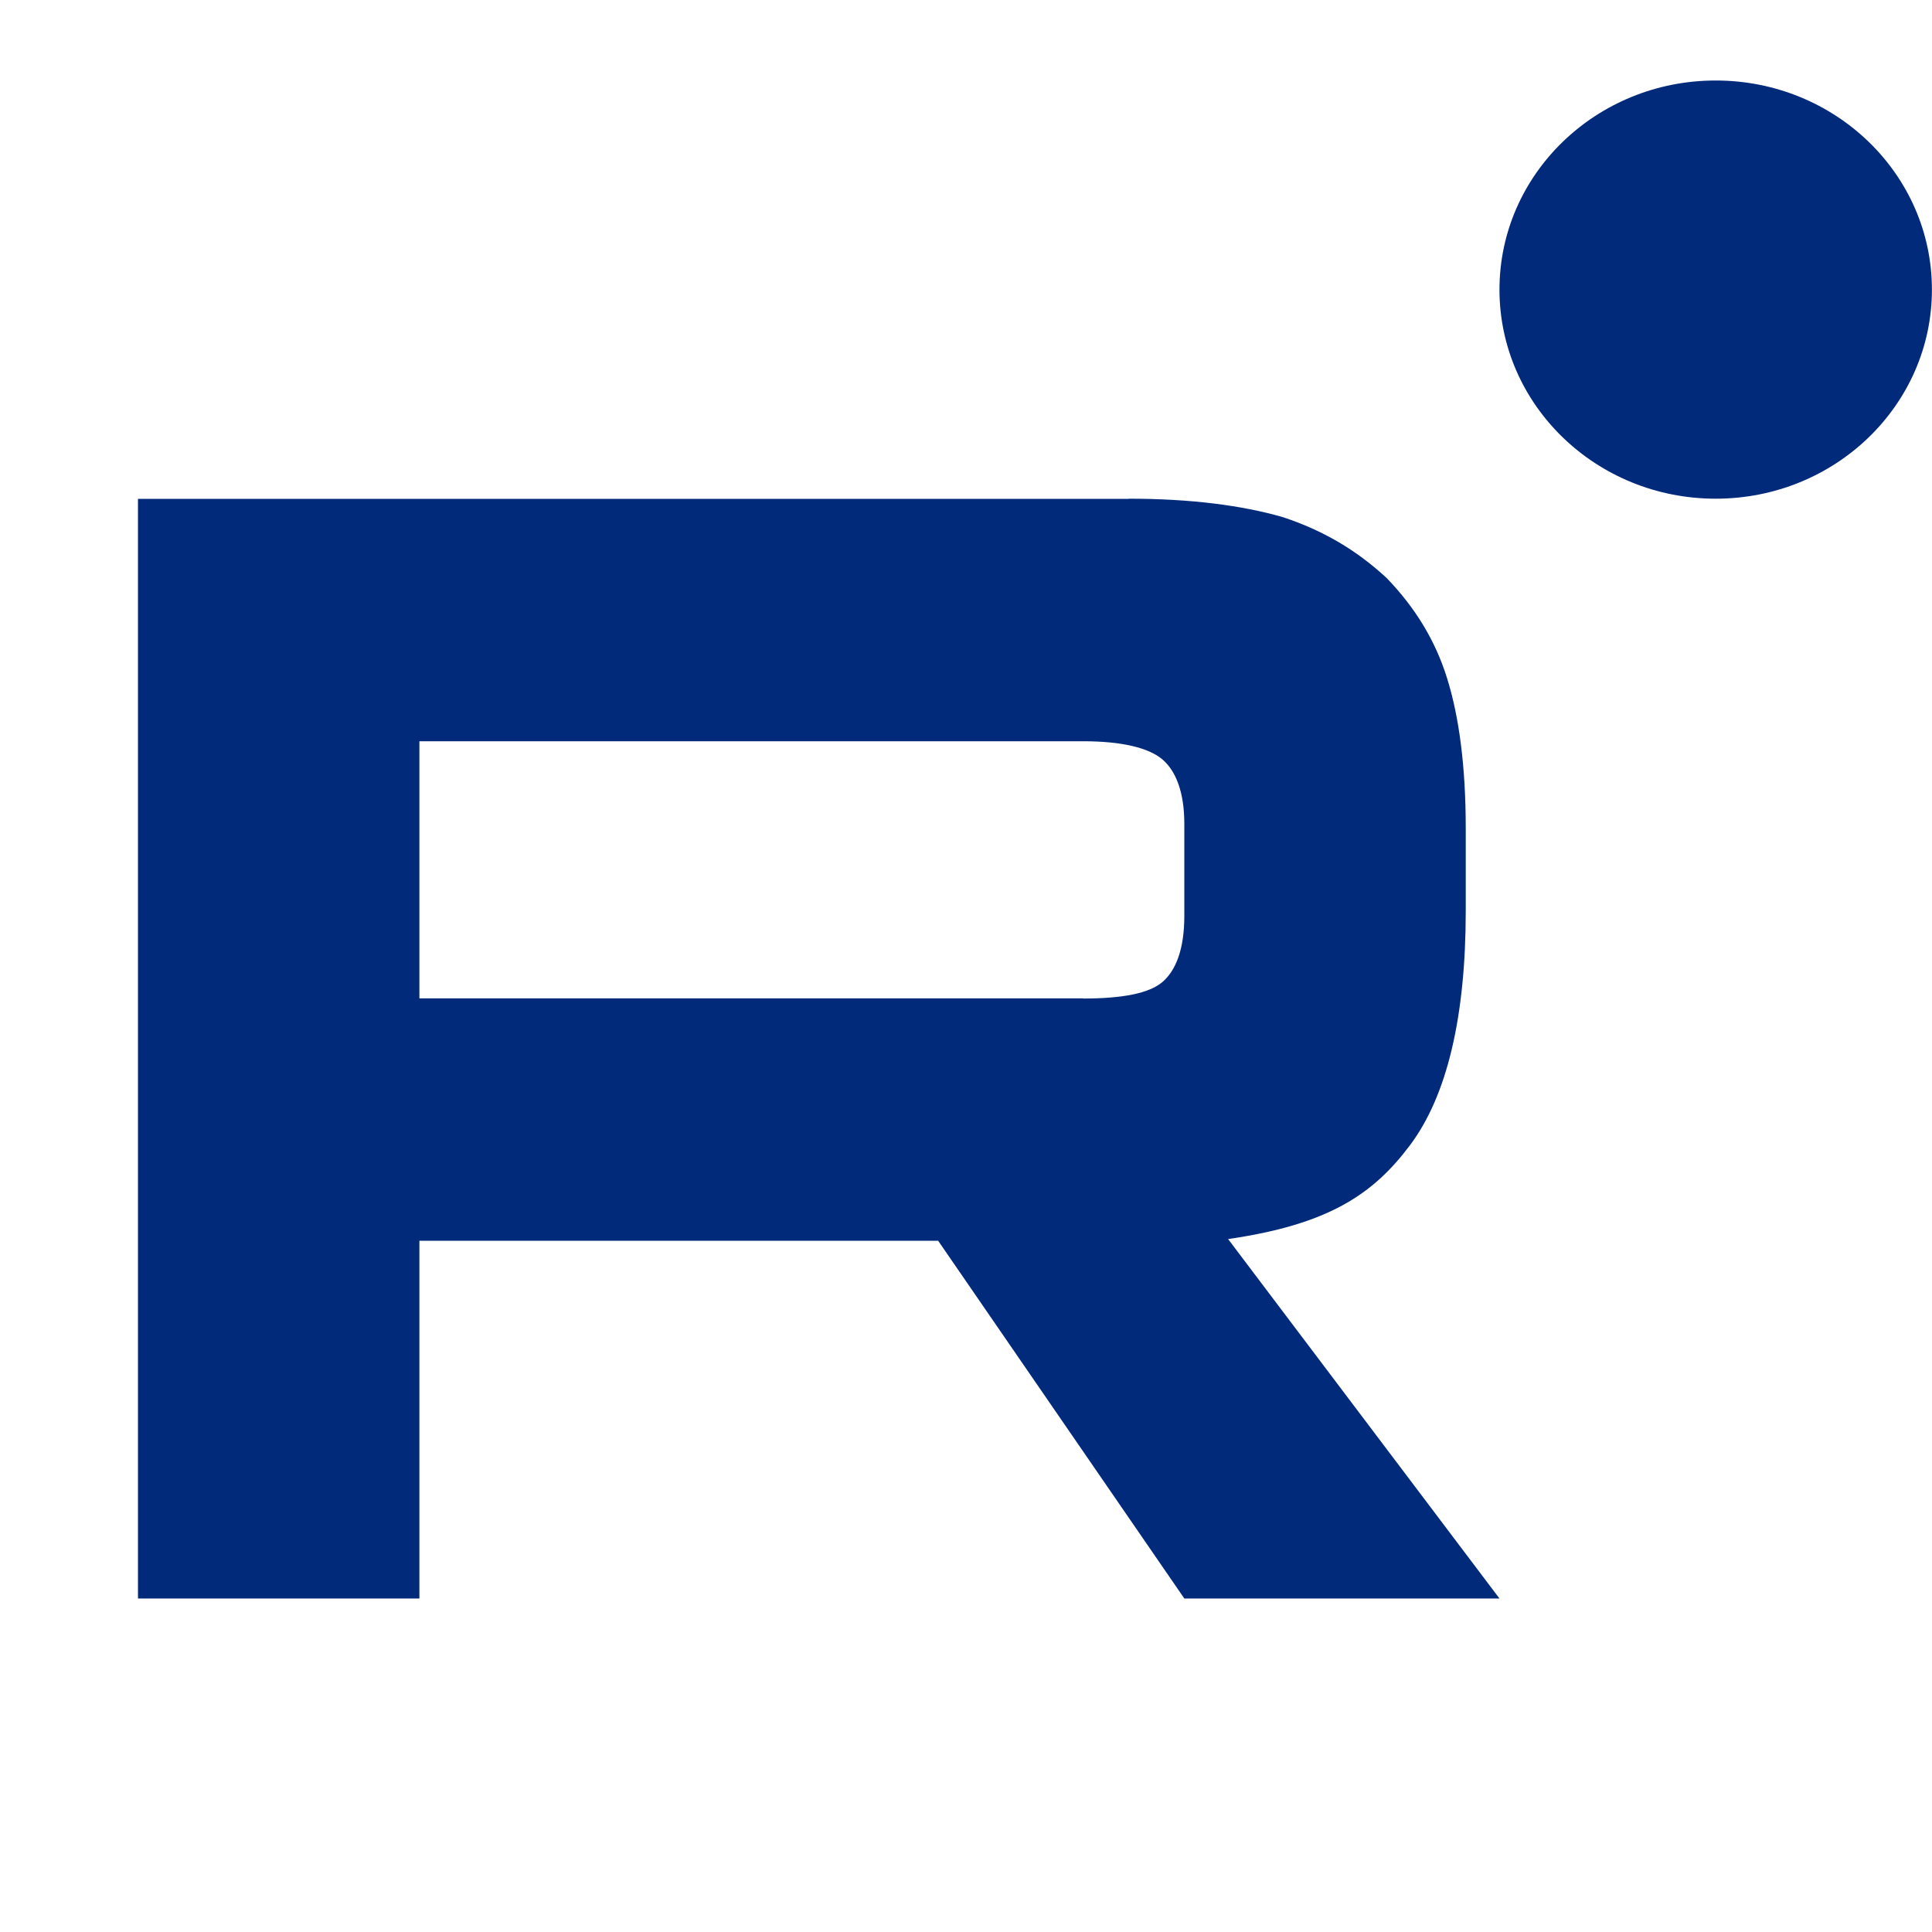 <svg width="24" height="24" viewBox="0 0 24 24" fill="none" xmlns="http://www.w3.org/2000/svg">
<path d="M13.455 12.402H5.21V9.208H13.455C13.937 9.208 14.271 9.29 14.44 9.434C14.608 9.577 14.712 9.843 14.712 10.232V11.379C14.712 11.789 14.608 12.055 14.44 12.199C14.271 12.342 13.937 12.404 13.455 12.404V12.402ZM14.021 6.197H1.714V19.857H5.21V15.413H11.654L14.712 19.857H18.627L15.256 15.392C16.499 15.212 17.057 14.839 17.517 14.224C17.977 13.61 18.208 12.627 18.208 11.316V10.291C18.208 9.514 18.124 8.899 17.977 8.428C17.831 7.957 17.58 7.547 17.224 7.179C16.848 6.831 16.429 6.585 15.926 6.421C15.423 6.278 14.794 6.195 14.021 6.195V6.197Z" fill="#012B7A"/>
<path d="M21.313 6.195C22.797 6.195 23.999 5.032 23.999 3.598C23.999 2.163 22.797 1 21.313 1C19.83 1 18.627 2.163 18.627 3.598C18.627 5.032 19.83 6.195 21.313 6.195Z" fill="#012B7A"/>
</svg>

